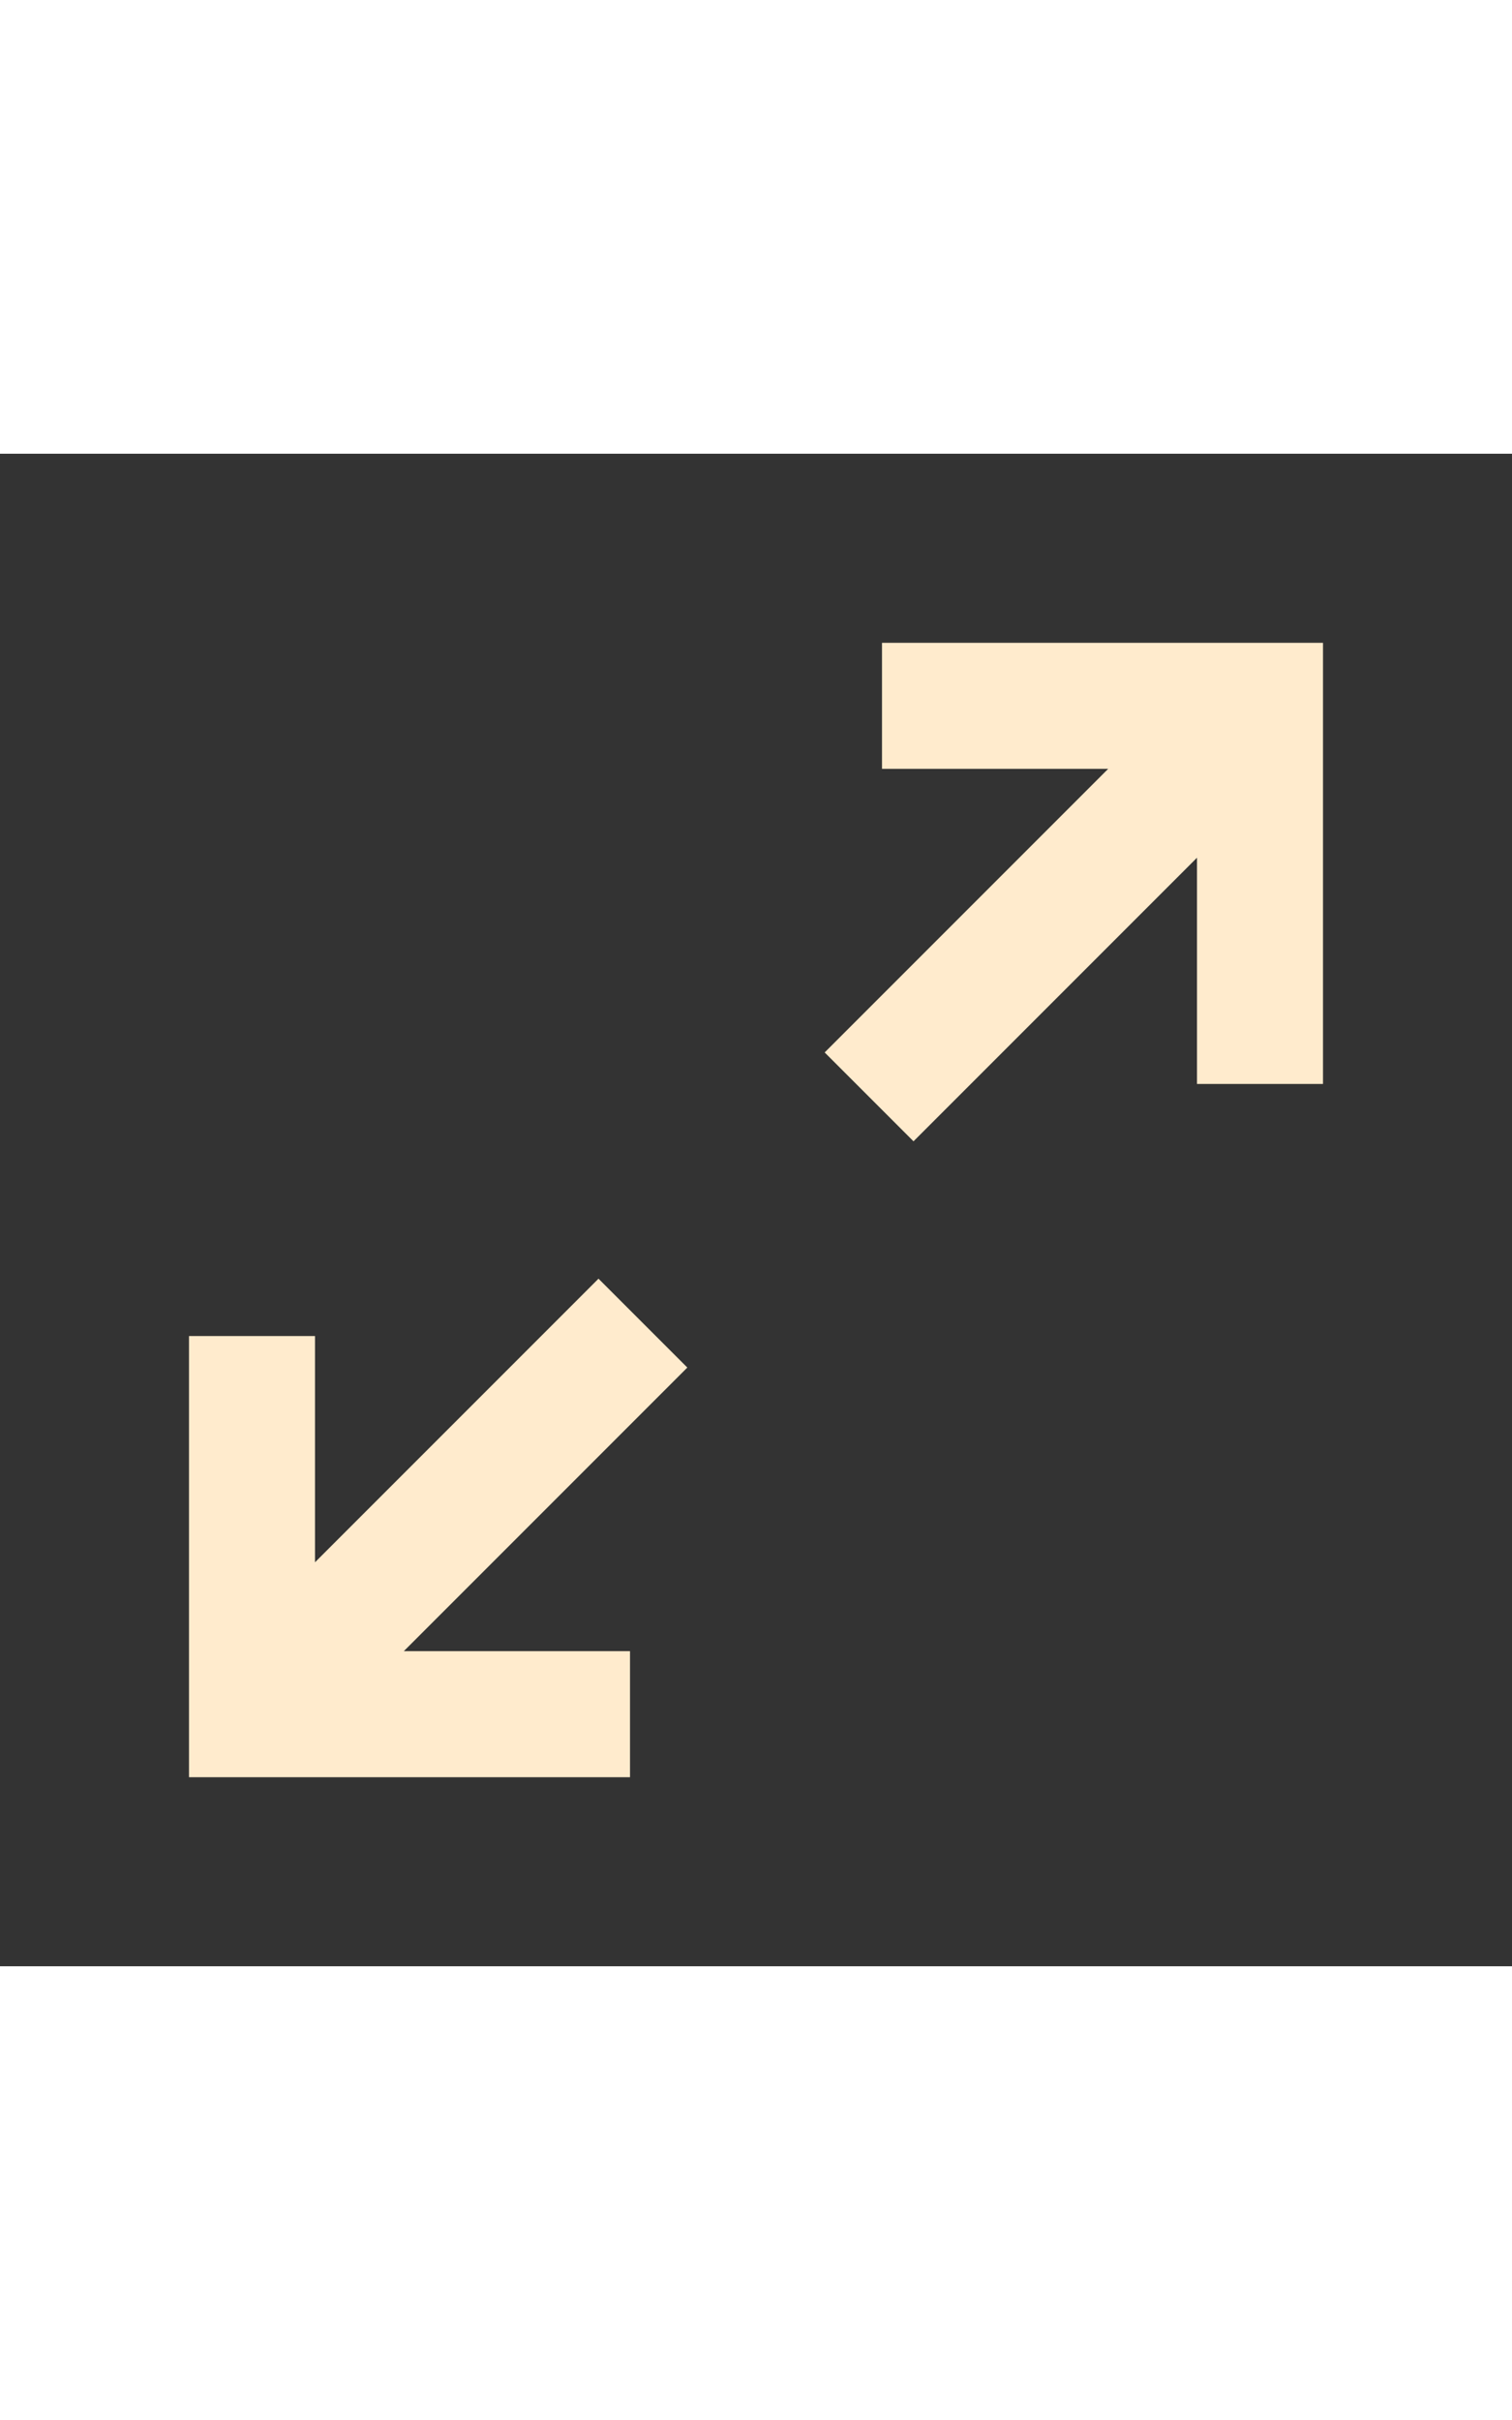 <svg xmlns="http://www.w3.org/2000/svg" viewBox="0 0 24 24" width="15px" fill="blanchedalmond"><rect x="0" y="0" width="24" height="24" fill="#333333" stroke="none"/><path d="M10,21V19H6.41L10.91,14.5L9.5,13.09L5,17.59V14H3V21H10M14.5,10.91L19,6.41V10H21V3H14V5H17.59L13.09,9.5L14.5,10.91Z" /></svg>